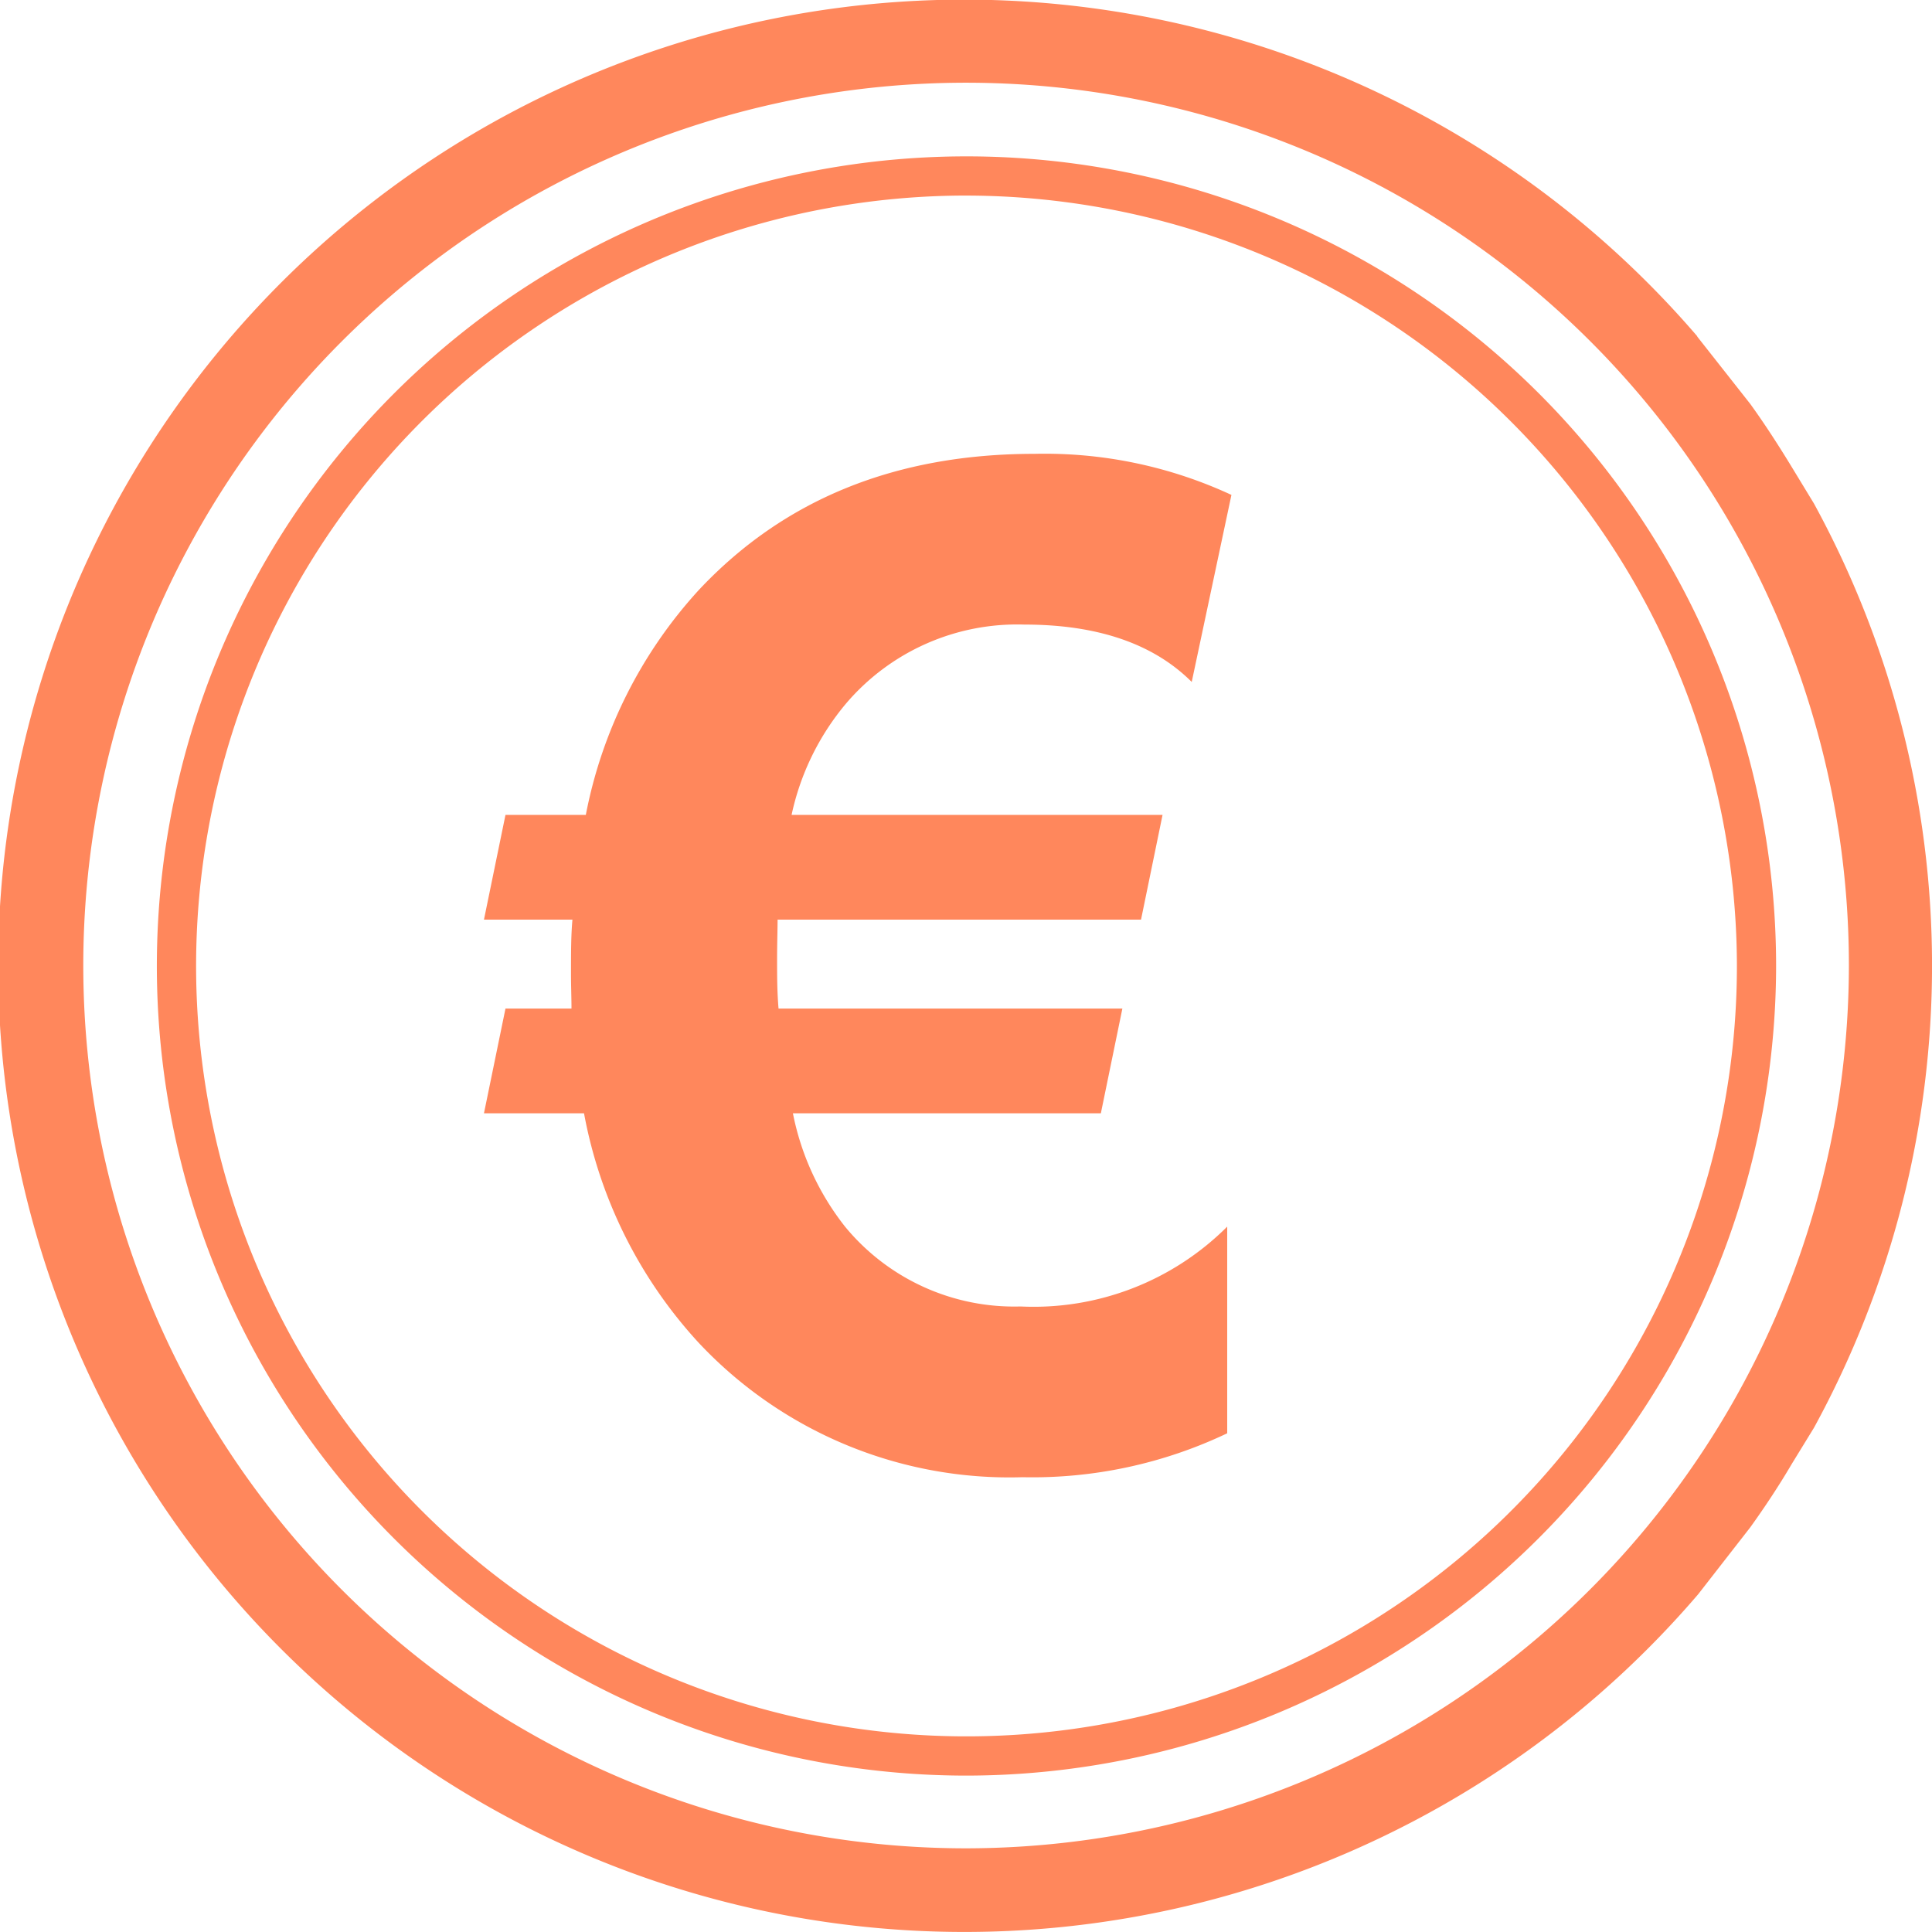 <svg id="Group_35" data-name="Group 35" xmlns="http://www.w3.org/2000/svg" width="74.787" height="74.787" viewBox="0 0 74.787 74.787">
  <path id="Path_138" data-name="Path 138" d="M84.028,67.944a37.4,37.4,0,1,0,.037,48.7l2.018-2.592c.574-.8,1.111-1.611,1.611-2.462l.852-1.388a37.291,37.291,0,0,0,0-35.783l-.833-1.37c-.518-.852-1.055-1.685-1.629-2.481l-2.055-2.61Zm-28.3,58.534A34.173,34.173,0,1,1,89.9,92.305,34.209,34.209,0,0,1,55.724,126.478Z" transform="translate(-18.33 -54.93)" fill="#ff875c"/>
  <path id="Path_139" data-name="Path 139" d="M52.95,120.88A31.34,31.34,0,1,1,84.29,89.54,31.376,31.376,0,0,1,52.95,120.88Zm0-61.163A29.822,29.822,0,1,0,82.773,89.54,29.863,29.863,0,0,0,52.95,59.718Z" transform="translate(-15.538 -52.147)" fill="#ff875c"/>
  <path id="Path_140" data-name="Path 140" d="M57.384,66.012,55.847,73.25c-1.481-1.481-3.647-2.221-6.479-2.221a8.7,8.7,0,0,0-6.9,3.054,9.931,9.931,0,0,0-2.11,4.313H54.718l-.833,4.054H39.816c0,.407-.019.907-.019,1.536s0,1.24.056,1.907h13.31l-.833,4.054H40.409a10.288,10.288,0,0,0,2.018,4.387,8.48,8.48,0,0,0,6.794,3.091,10.6,10.6,0,0,0,8-3.091v8a17.526,17.526,0,0,1-7.923,1.7,16.481,16.481,0,0,1-12.551-5.22,17.912,17.912,0,0,1-4.424-8.867H28.45l.833-4.054h2.555c0-.426-.019-.87-.019-1.333,0-.8,0-1.5.056-2.11H28.45l.833-4.054h3.11a17.9,17.9,0,0,1,4.369-8.7q4.943-5.276,13-5.276a17.156,17.156,0,0,1,7.627,1.592Z" transform="translate(-9.716 -46.852)" fill="#ff875c"/>
</svg>

